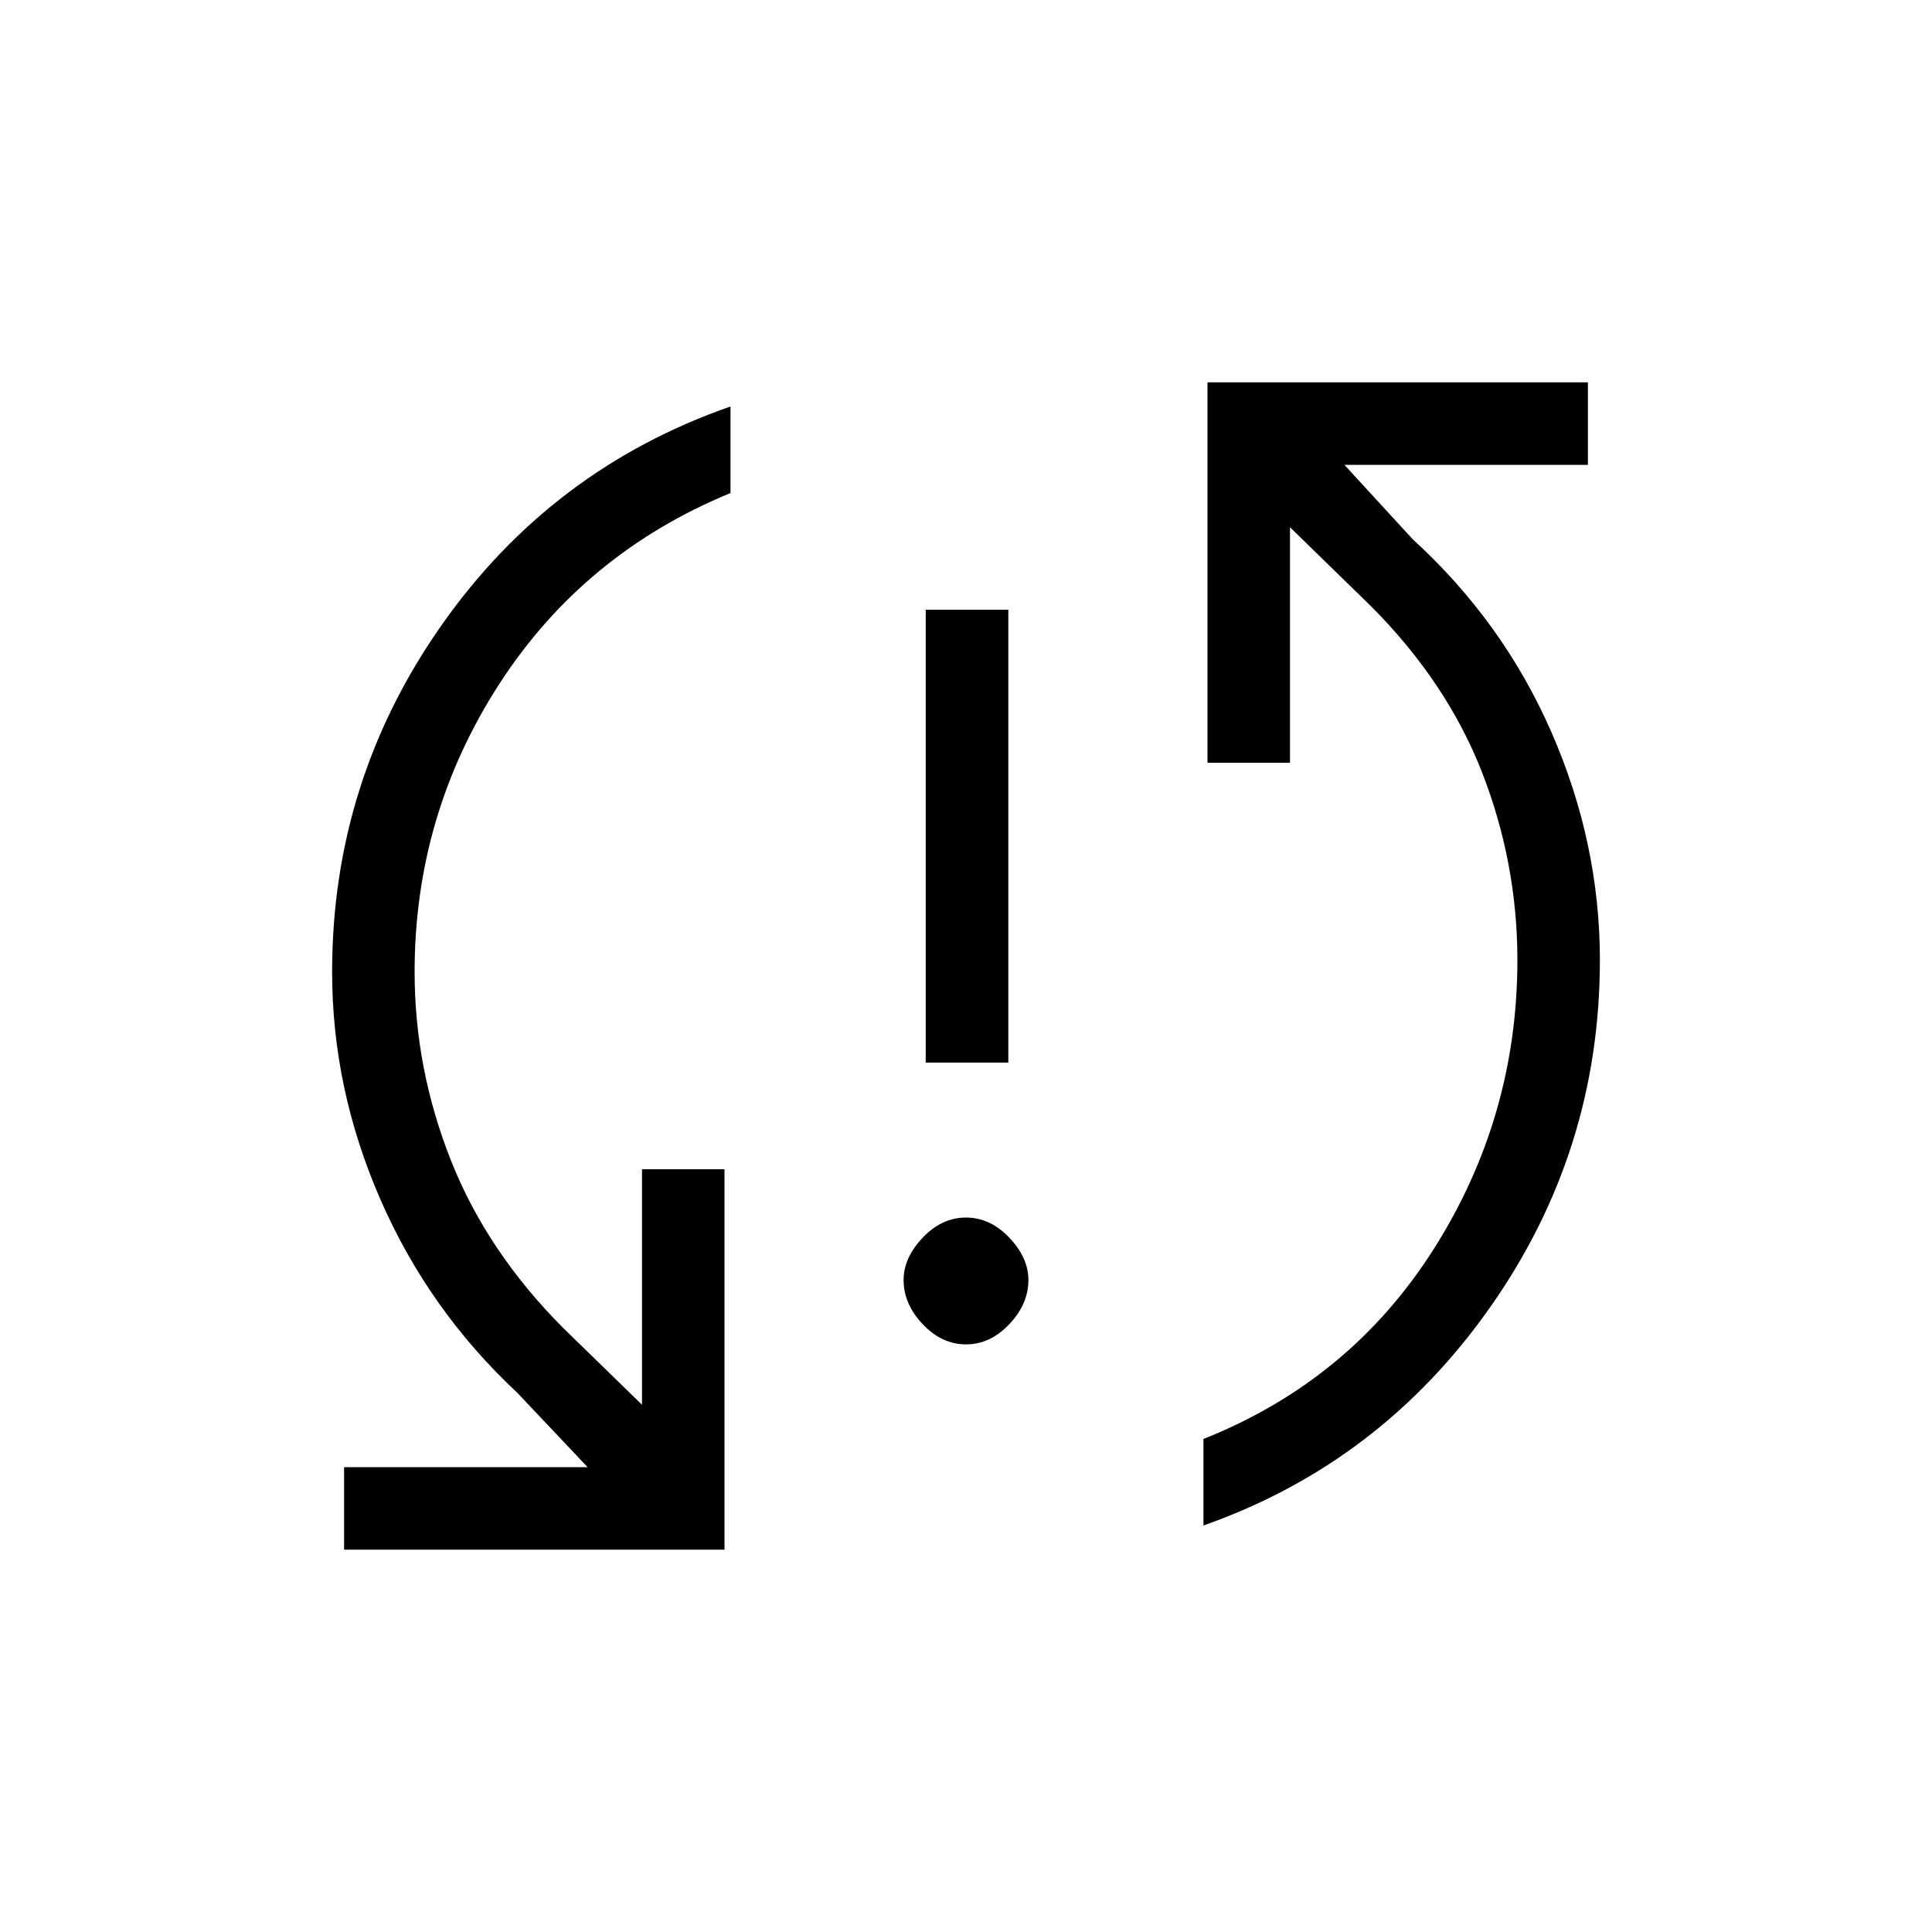 <svg xmlns="http://www.w3.org/2000/svg" height="20" width="20"><path d="M9.583 11V6.312H10.438V11ZM10 13.917Q9.75 13.917 9.552 13.708Q9.354 13.5 9.354 13.25Q9.354 13.021 9.552 12.812Q9.75 12.604 10 12.604Q10.25 12.604 10.448 12.812Q10.646 13.021 10.646 13.25Q10.646 13.5 10.448 13.708Q10.25 13.917 10 13.917ZM12.5 3.958H16.438V4.812H13.917L14.625 5.583Q15.562 6.438 16.062 7.583Q16.562 8.729 16.562 9.938Q16.562 11.917 15.427 13.531Q14.292 15.146 12.458 15.792V14.896Q13.979 14.292 14.844 12.927Q15.708 11.562 15.708 9.938Q15.708 8.938 15.344 8Q14.979 7.062 14.188 6.271L13.354 5.458V7.896H12.5ZM7.5 16.042H3.562V15.188H6.083L5.354 14.417Q4.438 13.562 3.938 12.417Q3.438 11.271 3.438 10.062Q3.438 8.083 4.573 6.469Q5.708 4.854 7.562 4.208V5.104Q6.042 5.729 5.167 7.083Q4.292 8.438 4.292 10.062Q4.292 11.062 4.667 12.01Q5.042 12.958 5.833 13.75L6.646 14.542V12.104H7.5Z"/></svg>
